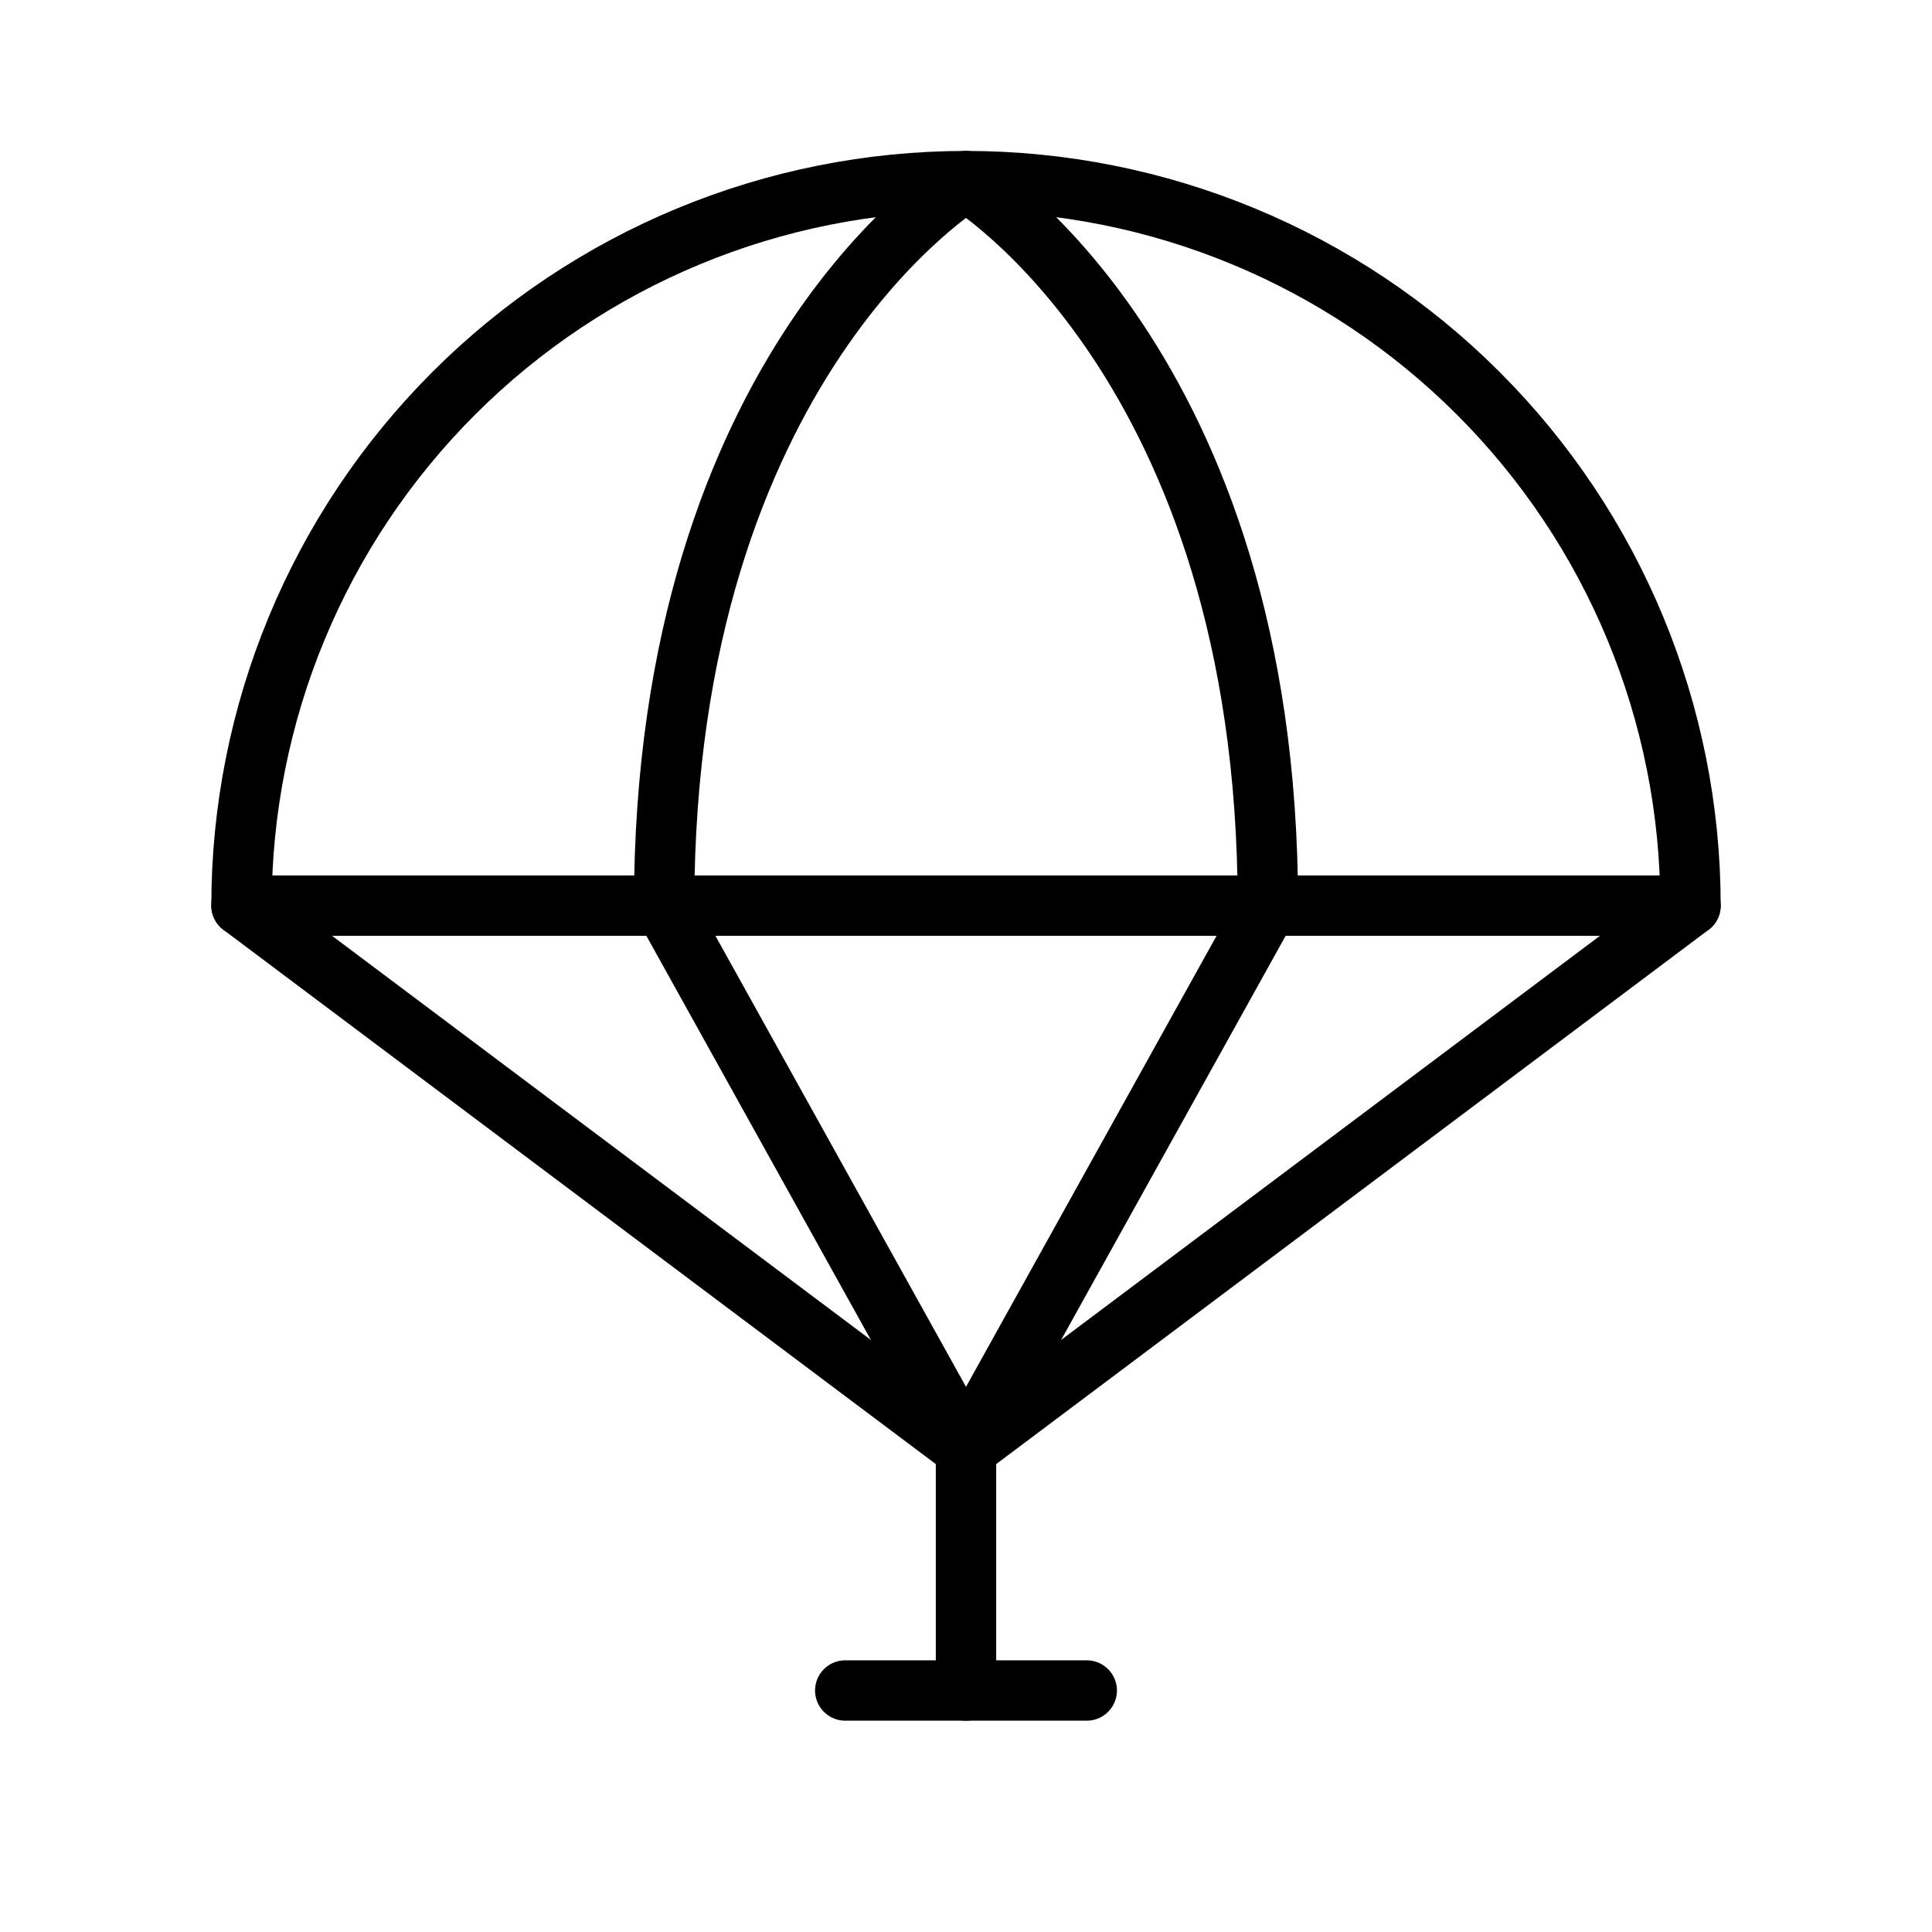 <svg width="32" height="32" viewBox="0 0 32 32" fill="none" xmlns="http://www.w3.org/2000/svg">
<path d="M28 15C28 11.817 26.736 8.765 24.485 6.515C22.235 4.264 19.183 3 16 3C12.817 3 9.765 4.264 7.515 6.515C5.264 8.765 4 11.817 4 15H28Z" stroke="black" stroke-linecap="round" stroke-linejoin="round"/>
<path d="M28 15L16 24L4 15" stroke="black" stroke-linecap="round" stroke-linejoin="round"/>
<path d="M16 24V28" stroke="black" stroke-linecap="round" stroke-linejoin="round"/>
<path d="M14 28H18" stroke="black" stroke-linecap="round" stroke-linejoin="round"/>
<path d="M16 24L11 15C11 6 16 3 16 3C16 3 21 6 21 15L16 24Z" stroke="black" stroke-linecap="round" stroke-linejoin="round"/>
</svg>
